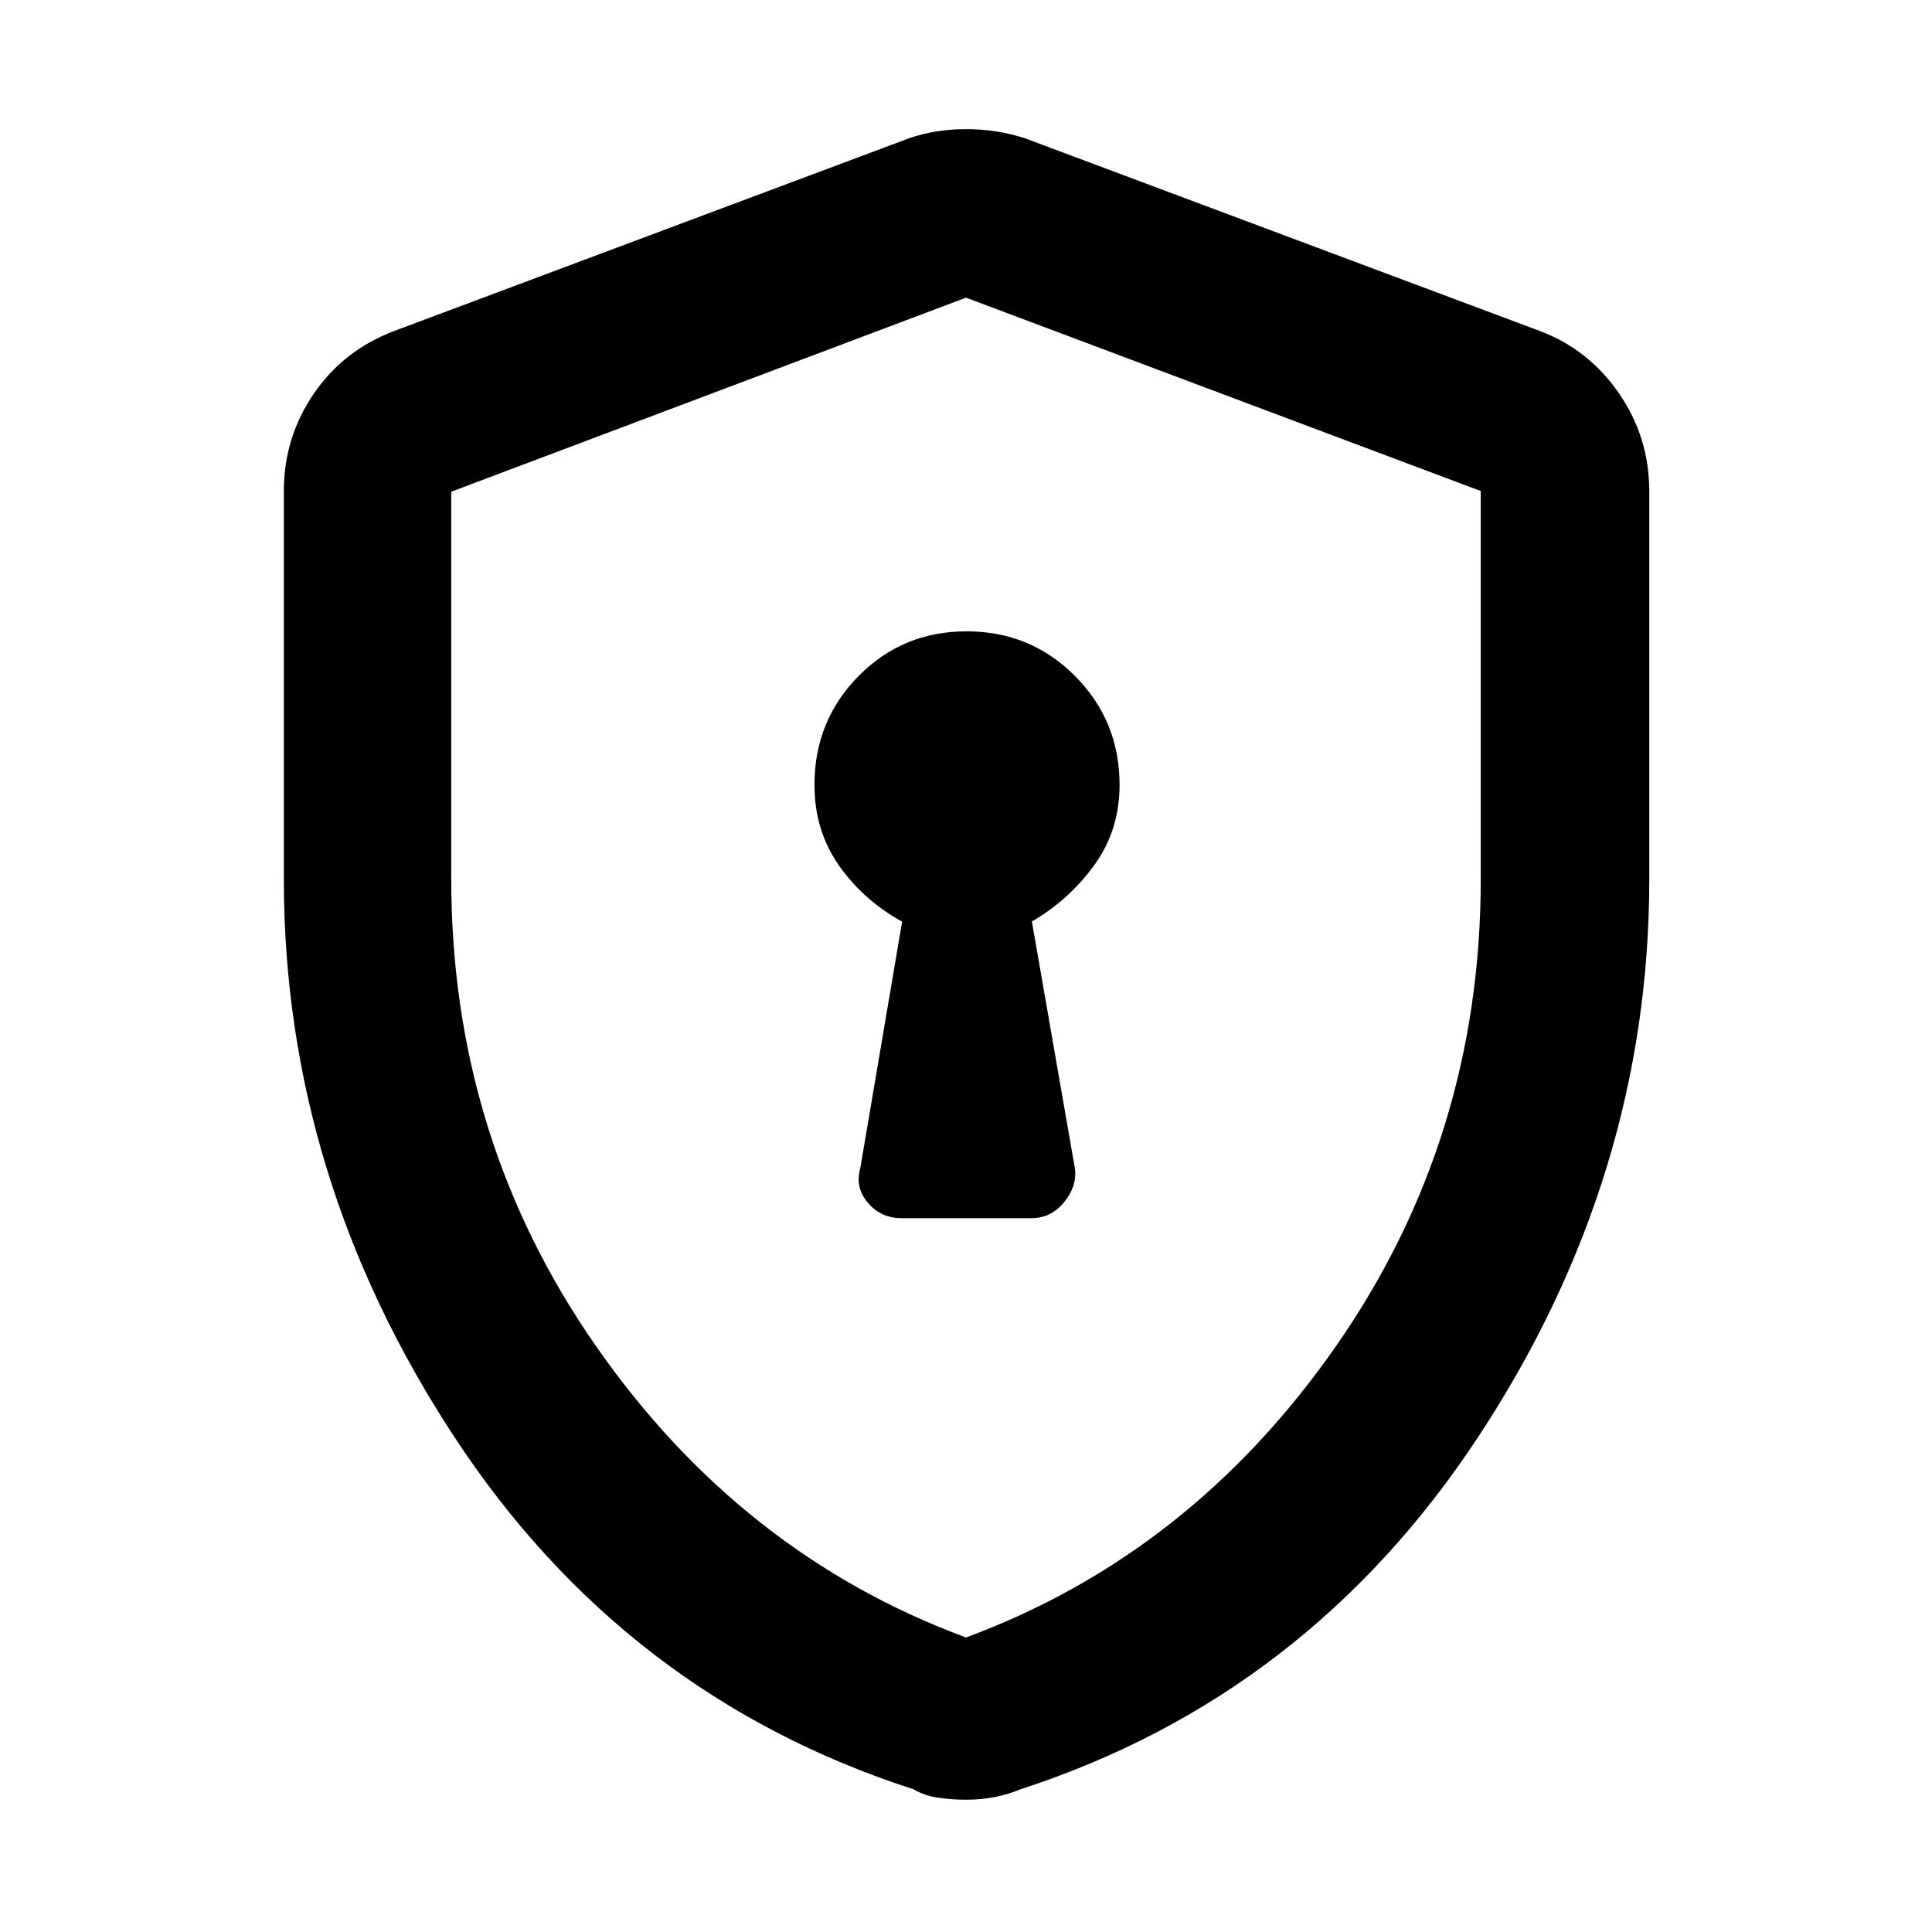 <svg xmlns="http://www.w3.org/2000/svg" height="48" viewBox="0 -960 960 960" width="48"><path d="M447.9-354.7h64.67q9.64 0 16.12-7.87t5.48-16.52l-21.43-123.04q18.33-10.59 30.95-27.92Q556.3-547.38 556.3-570q0-31.87-22.12-54.09-22.13-22.21-53.87-22.21t-53.68 22.21Q404.7-601.87 404.7-570q0 22.62 12.11 39.95 12.12 17.33 31.45 28.02l-20.87 122.94q-2.56 9.22 3.91 16.81 6.48 7.58 16.6 7.58ZM480-65.74q-7.38 0-14.1-1.03-6.71-1.03-11.86-4.1-143.87-46.43-228.43-175.36-84.57-128.93-84.57-276.88v-192.8q0-26.65 14.81-48.36 14.82-21.71 39.98-31.25l255.78-95.74q13.13-4.57 28.39-4.57t29.39 4.57l255.78 95.74q24.18 9.08 39.27 30.93 15.08 21.85 15.08 48.68v192.8q0 147.95-84.85 276.88Q649.83-117.3 506.96-70.87q-6.15 2.57-12.86 3.85-6.72 1.28-14.1 1.28Zm0-80.61q111.61-41.26 183.7-144.55 72.08-103.3 72.08-232.28v-192.83L480-812.09l-255.78 96.42v192.44q0 129.03 72.08 232.33Q368.39-187.61 480-146.35ZM480-480Z"/></svg>